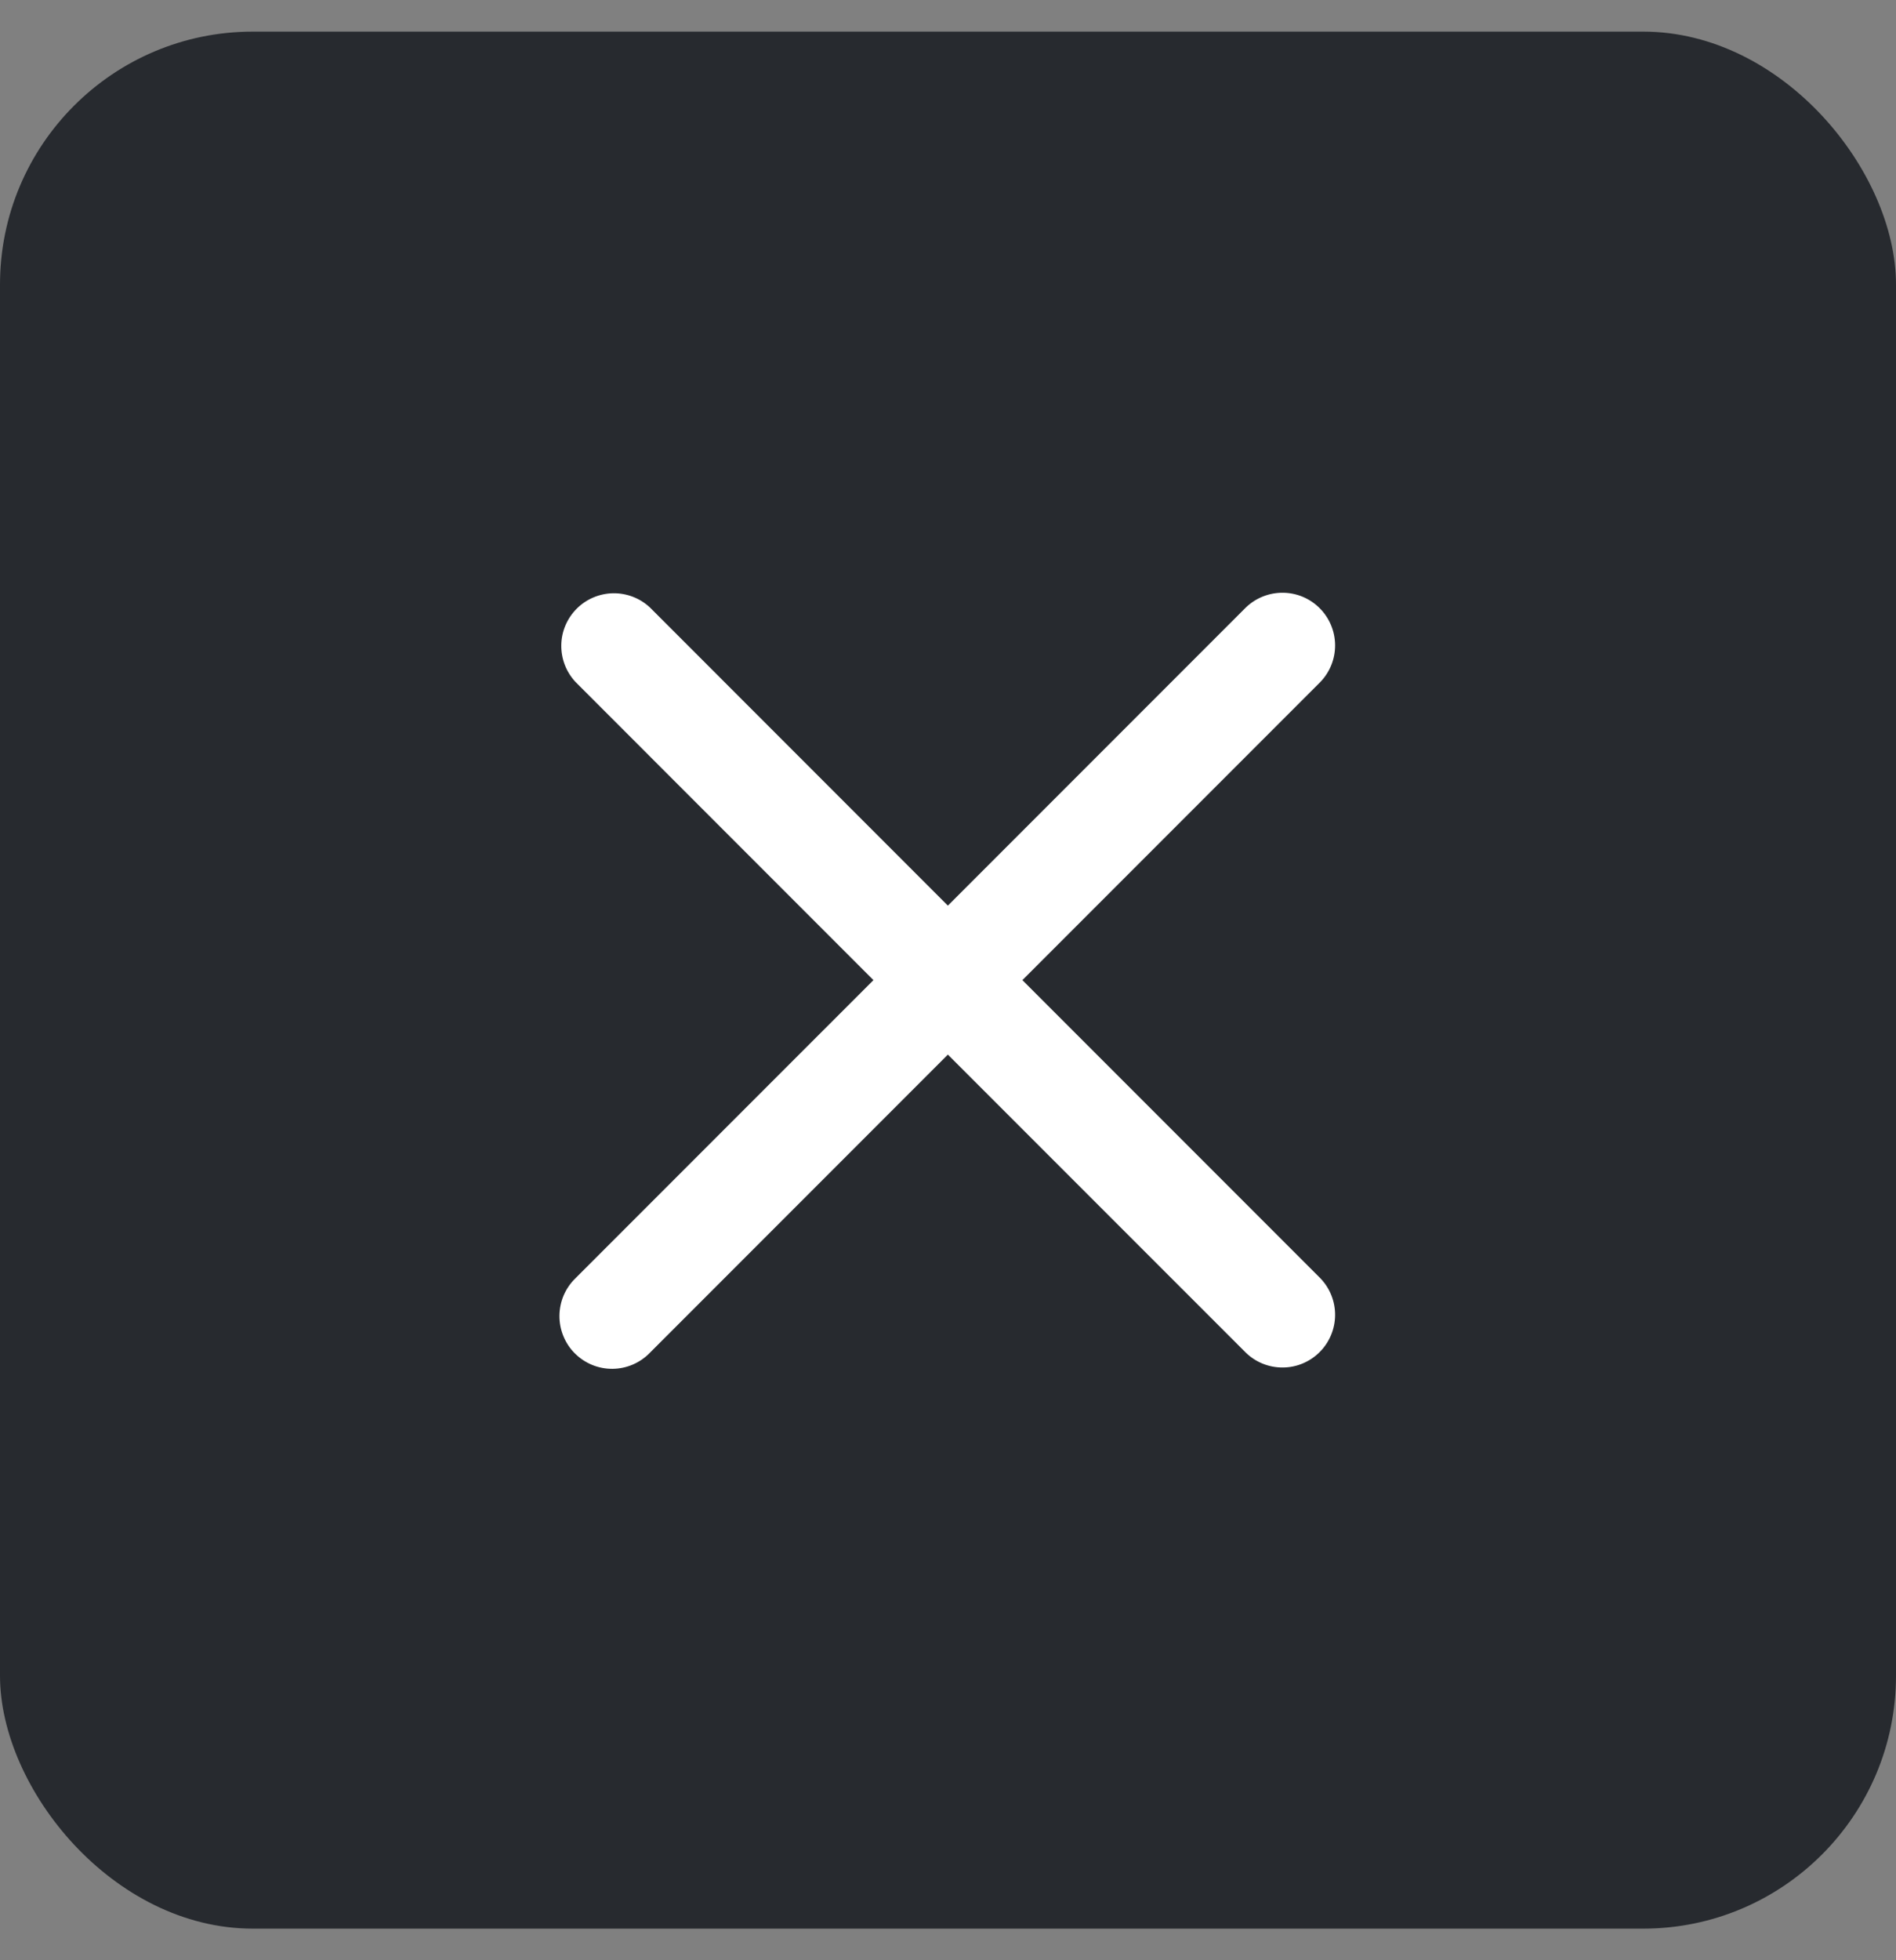 <svg width="30" height="31" viewBox="0 0 30 31" fill="none" xmlns="http://www.w3.org/2000/svg">
<rect x="0" y="0" width="30" height="31" fill="#808080" stroke="none"/>
<rect y="0.5" width="30" height="30" rx="4" fill="#272A2F"/>
<g clip-path="url(#clip0_186_11359)">
<path fill-rule="evenodd" clip-rule="evenodd" d="M14.998 16.678L19.713 21.392C19.87 21.544 20.08 21.628 20.299 21.626C20.517 21.625 20.726 21.537 20.881 21.382C21.035 21.228 21.123 21.019 21.125 20.8C21.127 20.582 21.043 20.371 20.891 20.214L16.177 15.5L20.891 10.786C21.043 10.629 21.127 10.418 21.125 10.2C21.123 9.981 21.035 9.772 20.881 9.618C20.726 9.463 20.517 9.375 20.299 9.374C20.08 9.372 19.87 9.456 19.713 9.607L14.998 14.322L10.284 9.607C10.126 9.459 9.917 9.379 9.701 9.382C9.484 9.386 9.278 9.473 9.125 9.626C8.972 9.779 8.884 9.986 8.881 10.202C8.878 10.419 8.959 10.628 9.107 10.786L13.82 15.5L9.106 20.214C9.026 20.291 8.963 20.383 8.919 20.485C8.876 20.586 8.853 20.696 8.852 20.806C8.851 20.917 8.872 21.027 8.914 21.129C8.956 21.232 9.017 21.325 9.096 21.403C9.174 21.481 9.267 21.543 9.369 21.585C9.472 21.627 9.581 21.648 9.692 21.647C9.803 21.646 9.912 21.623 10.014 21.579C10.116 21.535 10.207 21.472 10.284 21.392L14.998 16.678Z" fill="white"/>
</g>
<defs>
<clipPath id="clip0_186_11359">
<rect width="20" height="20" fill="white" transform="translate(5 5.5)"/>
</clipPath>
</defs>
</svg>
